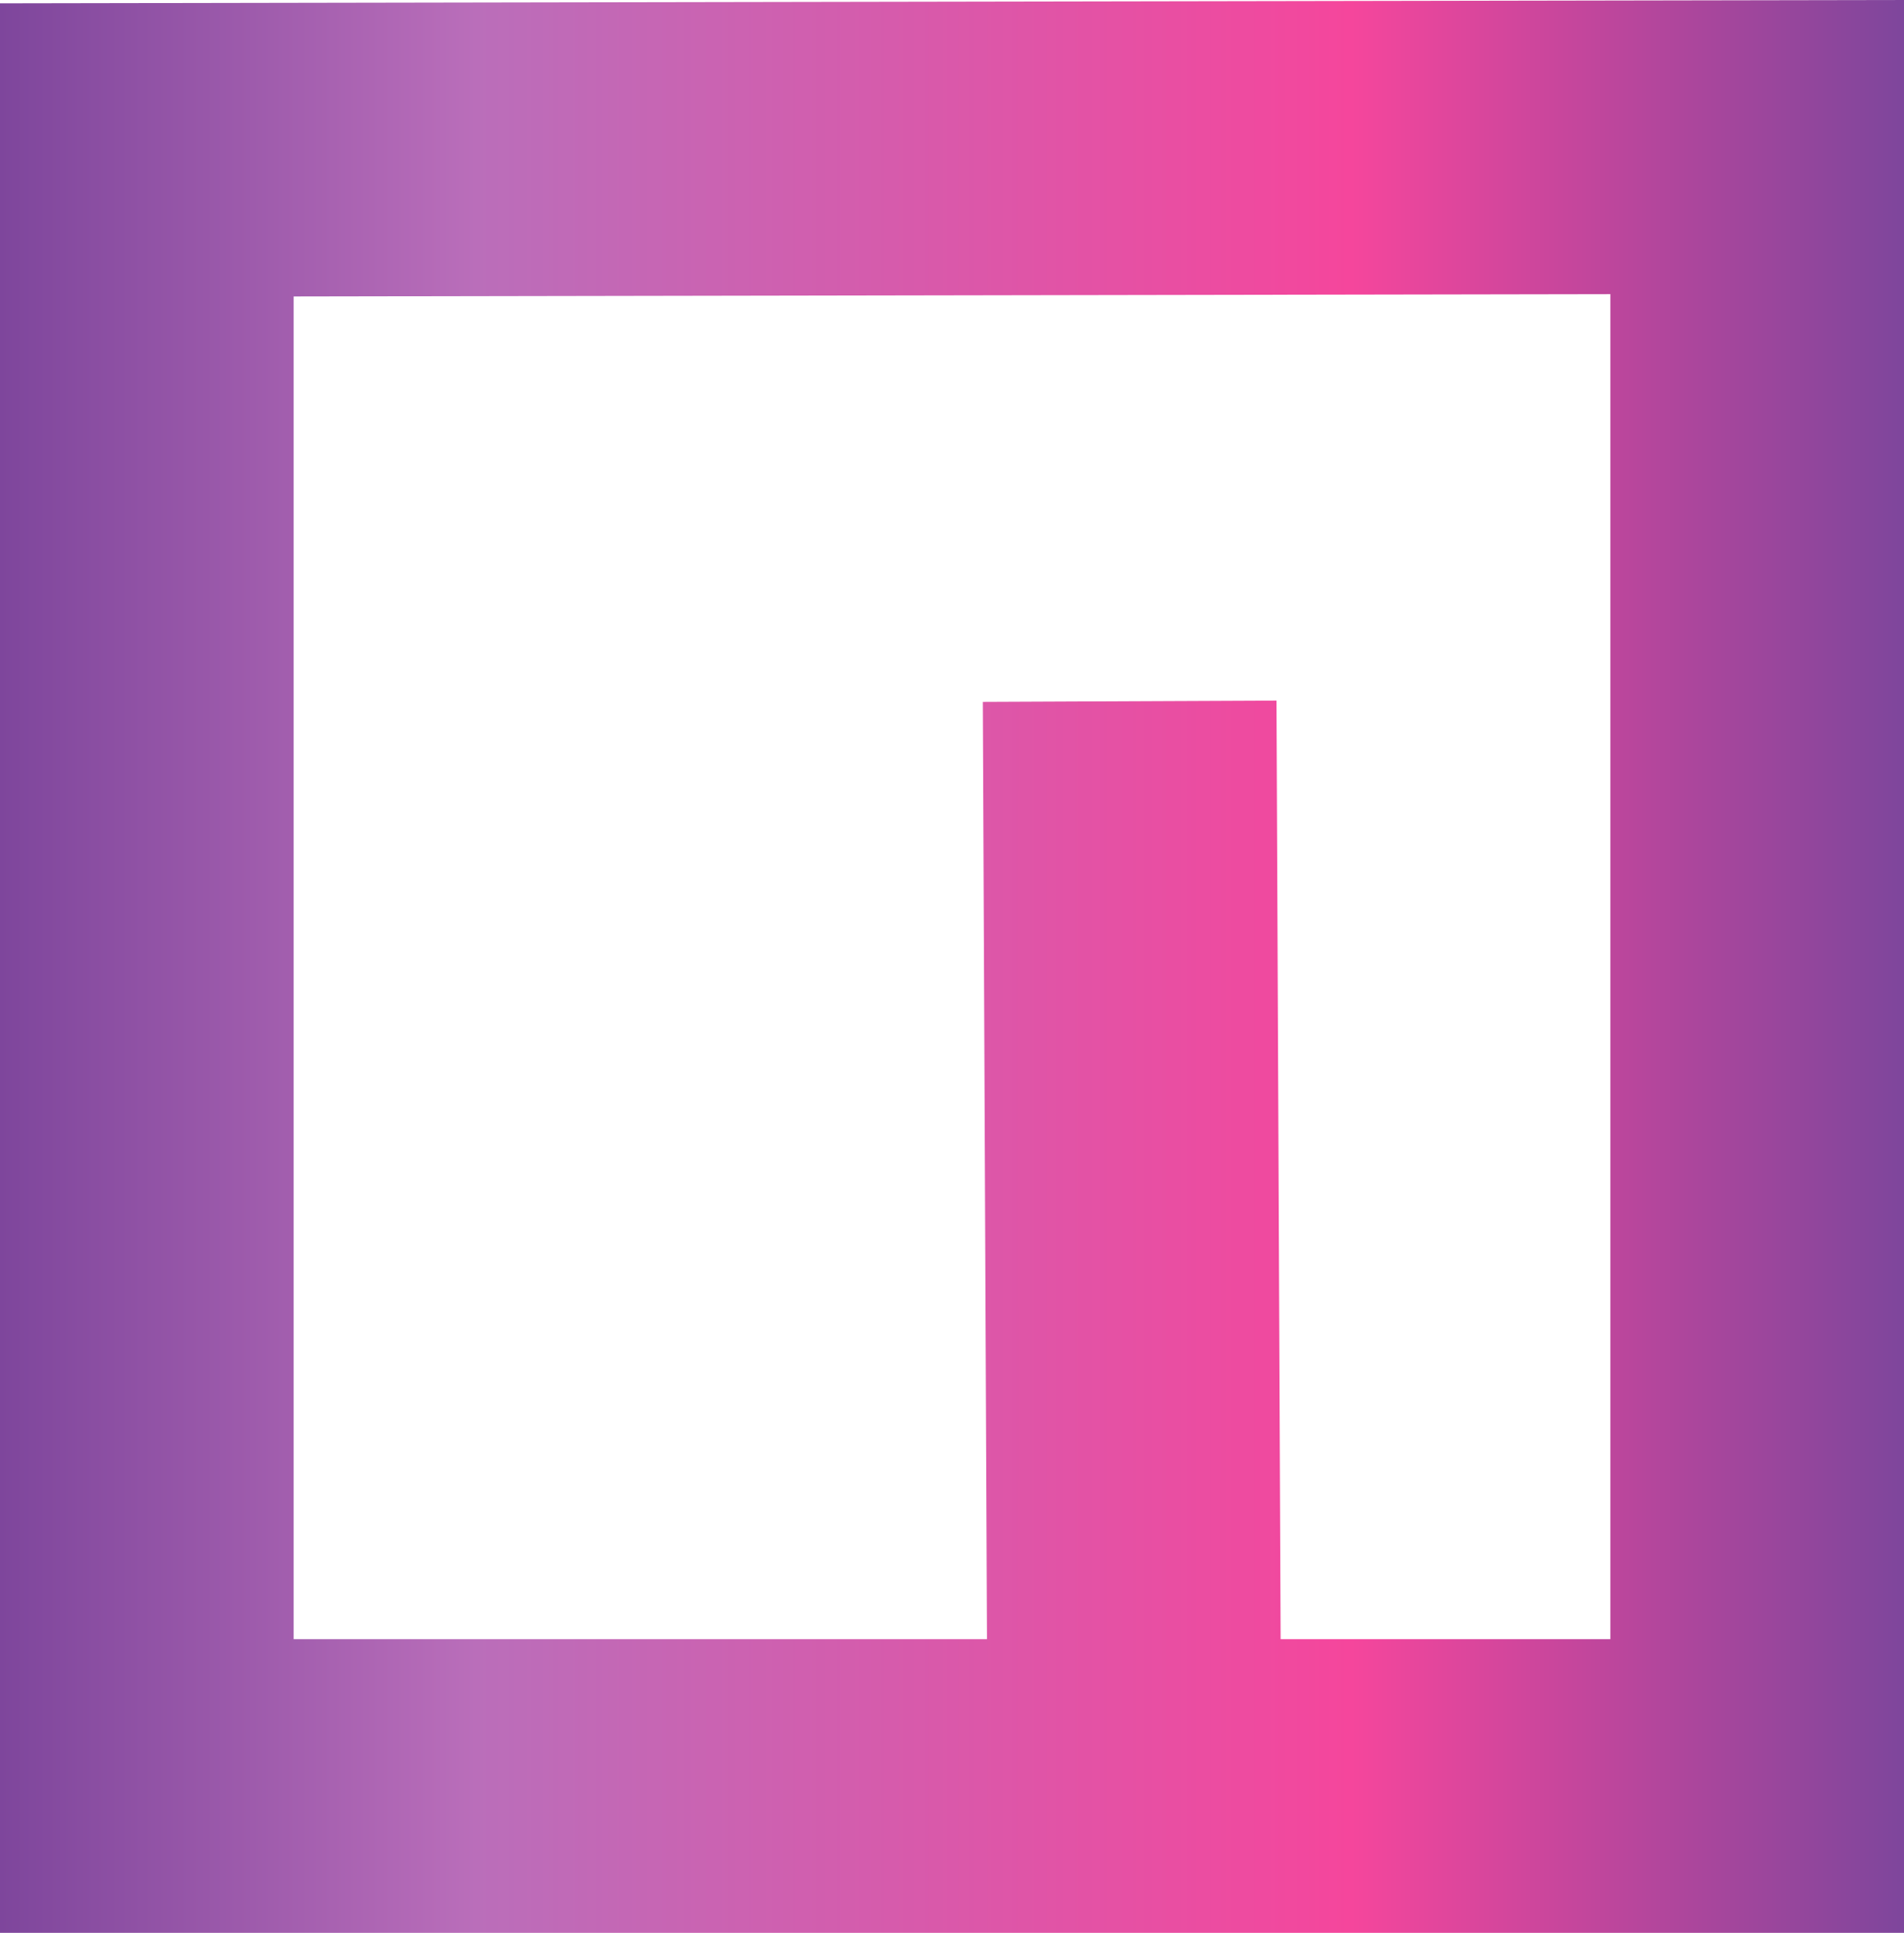 <?xml version="1.0" encoding="UTF-8"?><svg id="a" xmlns="http://www.w3.org/2000/svg" xmlns:xlink="http://www.w3.org/1999/xlink" viewBox="0 0 317.71 322.51"><defs><style>.c{fill:none;stroke:url(#b);stroke-miterlimit:10;stroke-width:49px;}</style><linearGradient id="b" x1="0" y1="162.75" x2="317.71" y2="162.75" gradientTransform="translate(0 324.01) scale(1 -1)" gradientUnits="userSpaceOnUse"><stop offset="0" stop-color="#7e469c"/><stop offset=".25" stop-color="#ba6eba"/><stop offset=".71" stop-color="#f5469c"/><stop offset="1" stop-color="#7e469c"/></linearGradient></defs><polyline class="c" points="211.5 298.01 293.21 298.01 293.21 24.54 24.5 25.01 24.5 298.01 189.3 298.01 188.5 117.01"/></svg>